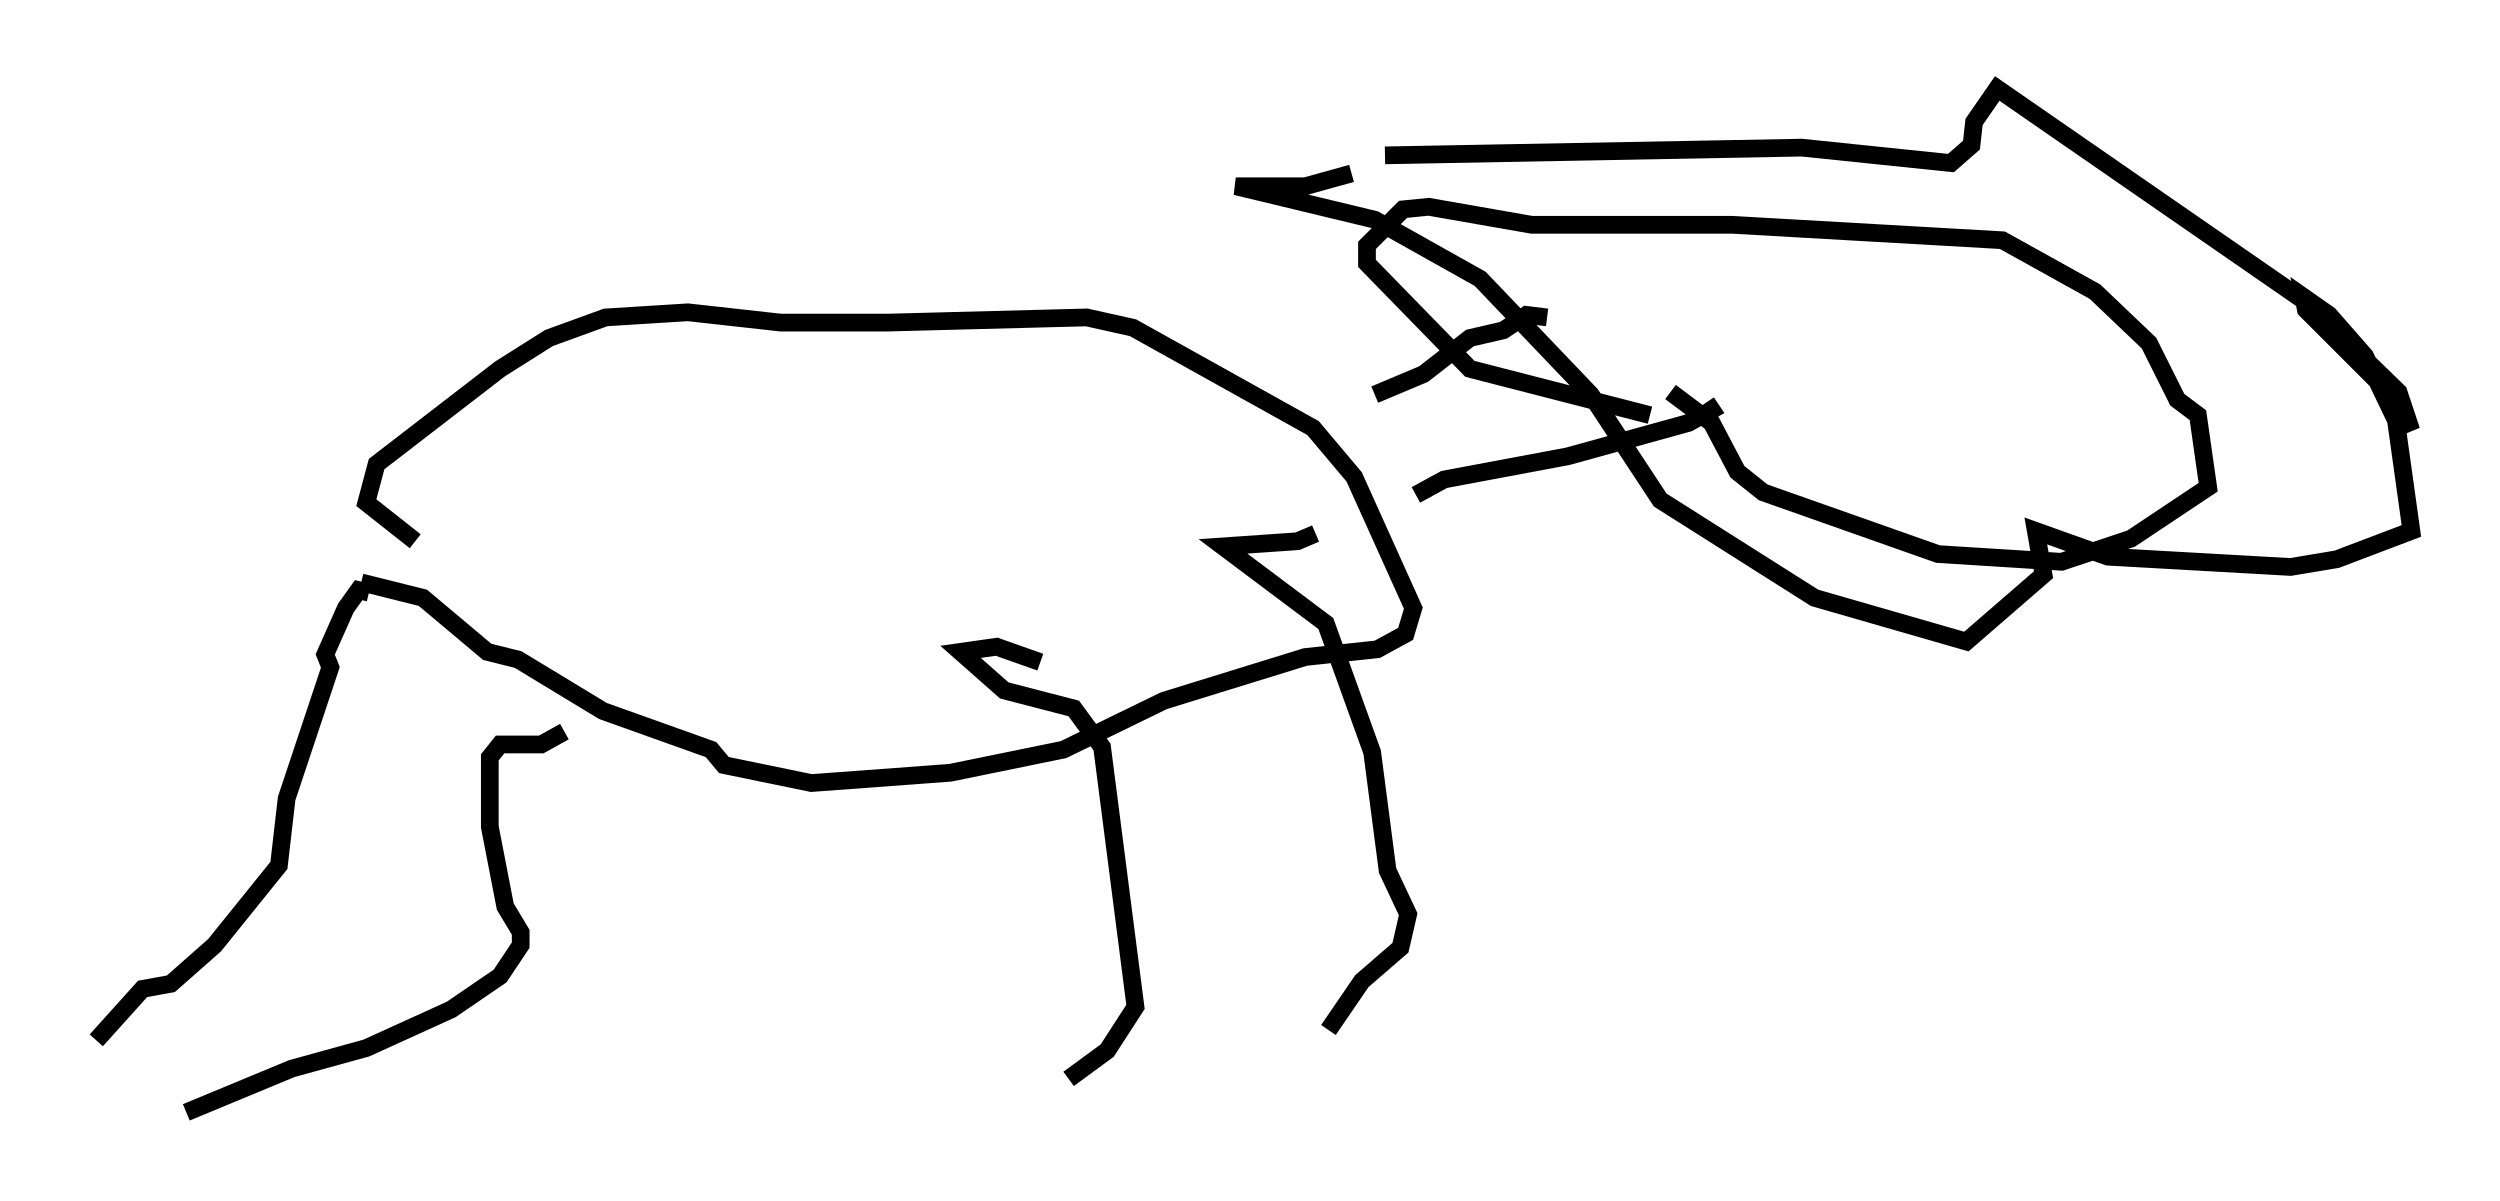 <?xml version="1.0" encoding="utf-8" ?>
<svg baseProfile="full" height="67.81" version="1.1" width="141.162" xmlns="http://www.w3.org/2000/svg" xmlns:ev="http://www.w3.org/2001/xml-events" xmlns:xlink="http://www.w3.org/1999/xlink"><defs /><rect fill="white" height="67.81" width="141.162" x="0" y="0" /><path d="M5, 61.503 m0.436, -2.76 l2.615, -2.905 1.598, -0.291 l2.469, -2.179 3.631, -4.503 l0.436, -3.777 2.469, -7.408 l-0.291, -0.726 1.162, -2.615 l0.726, -1.017 0.581, 0.145 m-10.313, 29.341 l5.955, -2.469 4.212, -1.162 l4.793, -2.179 2.76, -1.888 l1.162, -1.743 0.0, -0.726 l-0.872, -1.453 -0.872, -4.503 l0.0, -3.922 0.581, -0.726 l2.324, 0.0 1.307, -0.726 m28.469, 19.609 l2.179, -1.598 1.598, -2.469 l-1.888, -14.67 -1.598, -2.179 l-3.922, -1.017 -2.469, -2.179 l2.034, -0.291 2.469, 0.872 m16.268, 20.771 l1.888, -2.76 2.179, -1.888 l0.436, -1.888 -1.162, -2.469 l-0.872, -6.682 -2.615, -7.263 l-5.81, -4.358 4.212, -0.291 l1.017, -0.436 m-53.888, 2.76 l3.486, 0.872 3.631, 3.05 l1.743, 0.436 4.793, 2.905 l6.101, 2.179 0.726, 0.872 l4.939, 1.017 7.844, -0.581 l6.391, -1.307 5.665, -2.76 l7.989, -2.469 4.067, -0.436 l1.598, -0.872 0.436, -1.453 l-3.341, -7.408 -2.324, -2.76 l-10.168, -5.665 -2.615, -0.581 l-11.184, 0.291 -6.101, 0.0 l-5.229, -0.581 -4.648, 0.291 l-3.196, 1.162 -2.76, 1.743 l-6.972, 5.374 -0.581, 2.179 l2.76, 2.179 m54.179, -8.279 l2.76, -1.162 2.615, -2.034 l1.888, -0.436 1.307, -0.872 l1.162, 0.145 m-7.408, 10.022 l1.598, -0.872 6.972, -1.307 l6.827, -1.888 1.307, -0.726 l-0.291, -0.436 m-3.196, 0.726 l-10.168, -2.615 -5.81, -5.955 l0.0, -1.017 2.034, -2.034 l1.453, -0.145 5.81, 1.017 l11.33, 0.0 15.251, 0.872 l5.229, 2.905 3.05, 2.905 l1.598, 3.196 1.162, 0.872 l0.581, 4.067 -4.358, 2.905 l-3.922, 1.307 -6.972, -0.436 l-9.877, -3.486 -1.453, -1.162 l-1.453, -2.76 -2.324, -1.743 m-16.123, -13.363 l23.531, -0.436 8.425, 0.872 l1.162, -1.017 0.145, -1.307 l1.307, -1.888 17.43, 12.056 l5.229, 5.084 0.726, 2.179 l-0.872, -1.743 -5.084, -5.084 l-0.145, -0.726 1.453, 1.017 l2.034, 2.324 1.743, 3.631 l0.872, 6.246 -4.212, 1.598 l-2.615, 0.436 -10.313, -0.581 l-4.067, -1.453 0.436, 2.469 l-4.358, 3.777 -8.57, -2.469 l-8.715, -5.52 -3.922, -5.955 l-6.246, -6.536 -5.955, -3.341 l-7.844, -1.888 3.922, 0.0 l2.615, -0.726 " fill="none" stroke="black" stroke-width="1" /></svg>